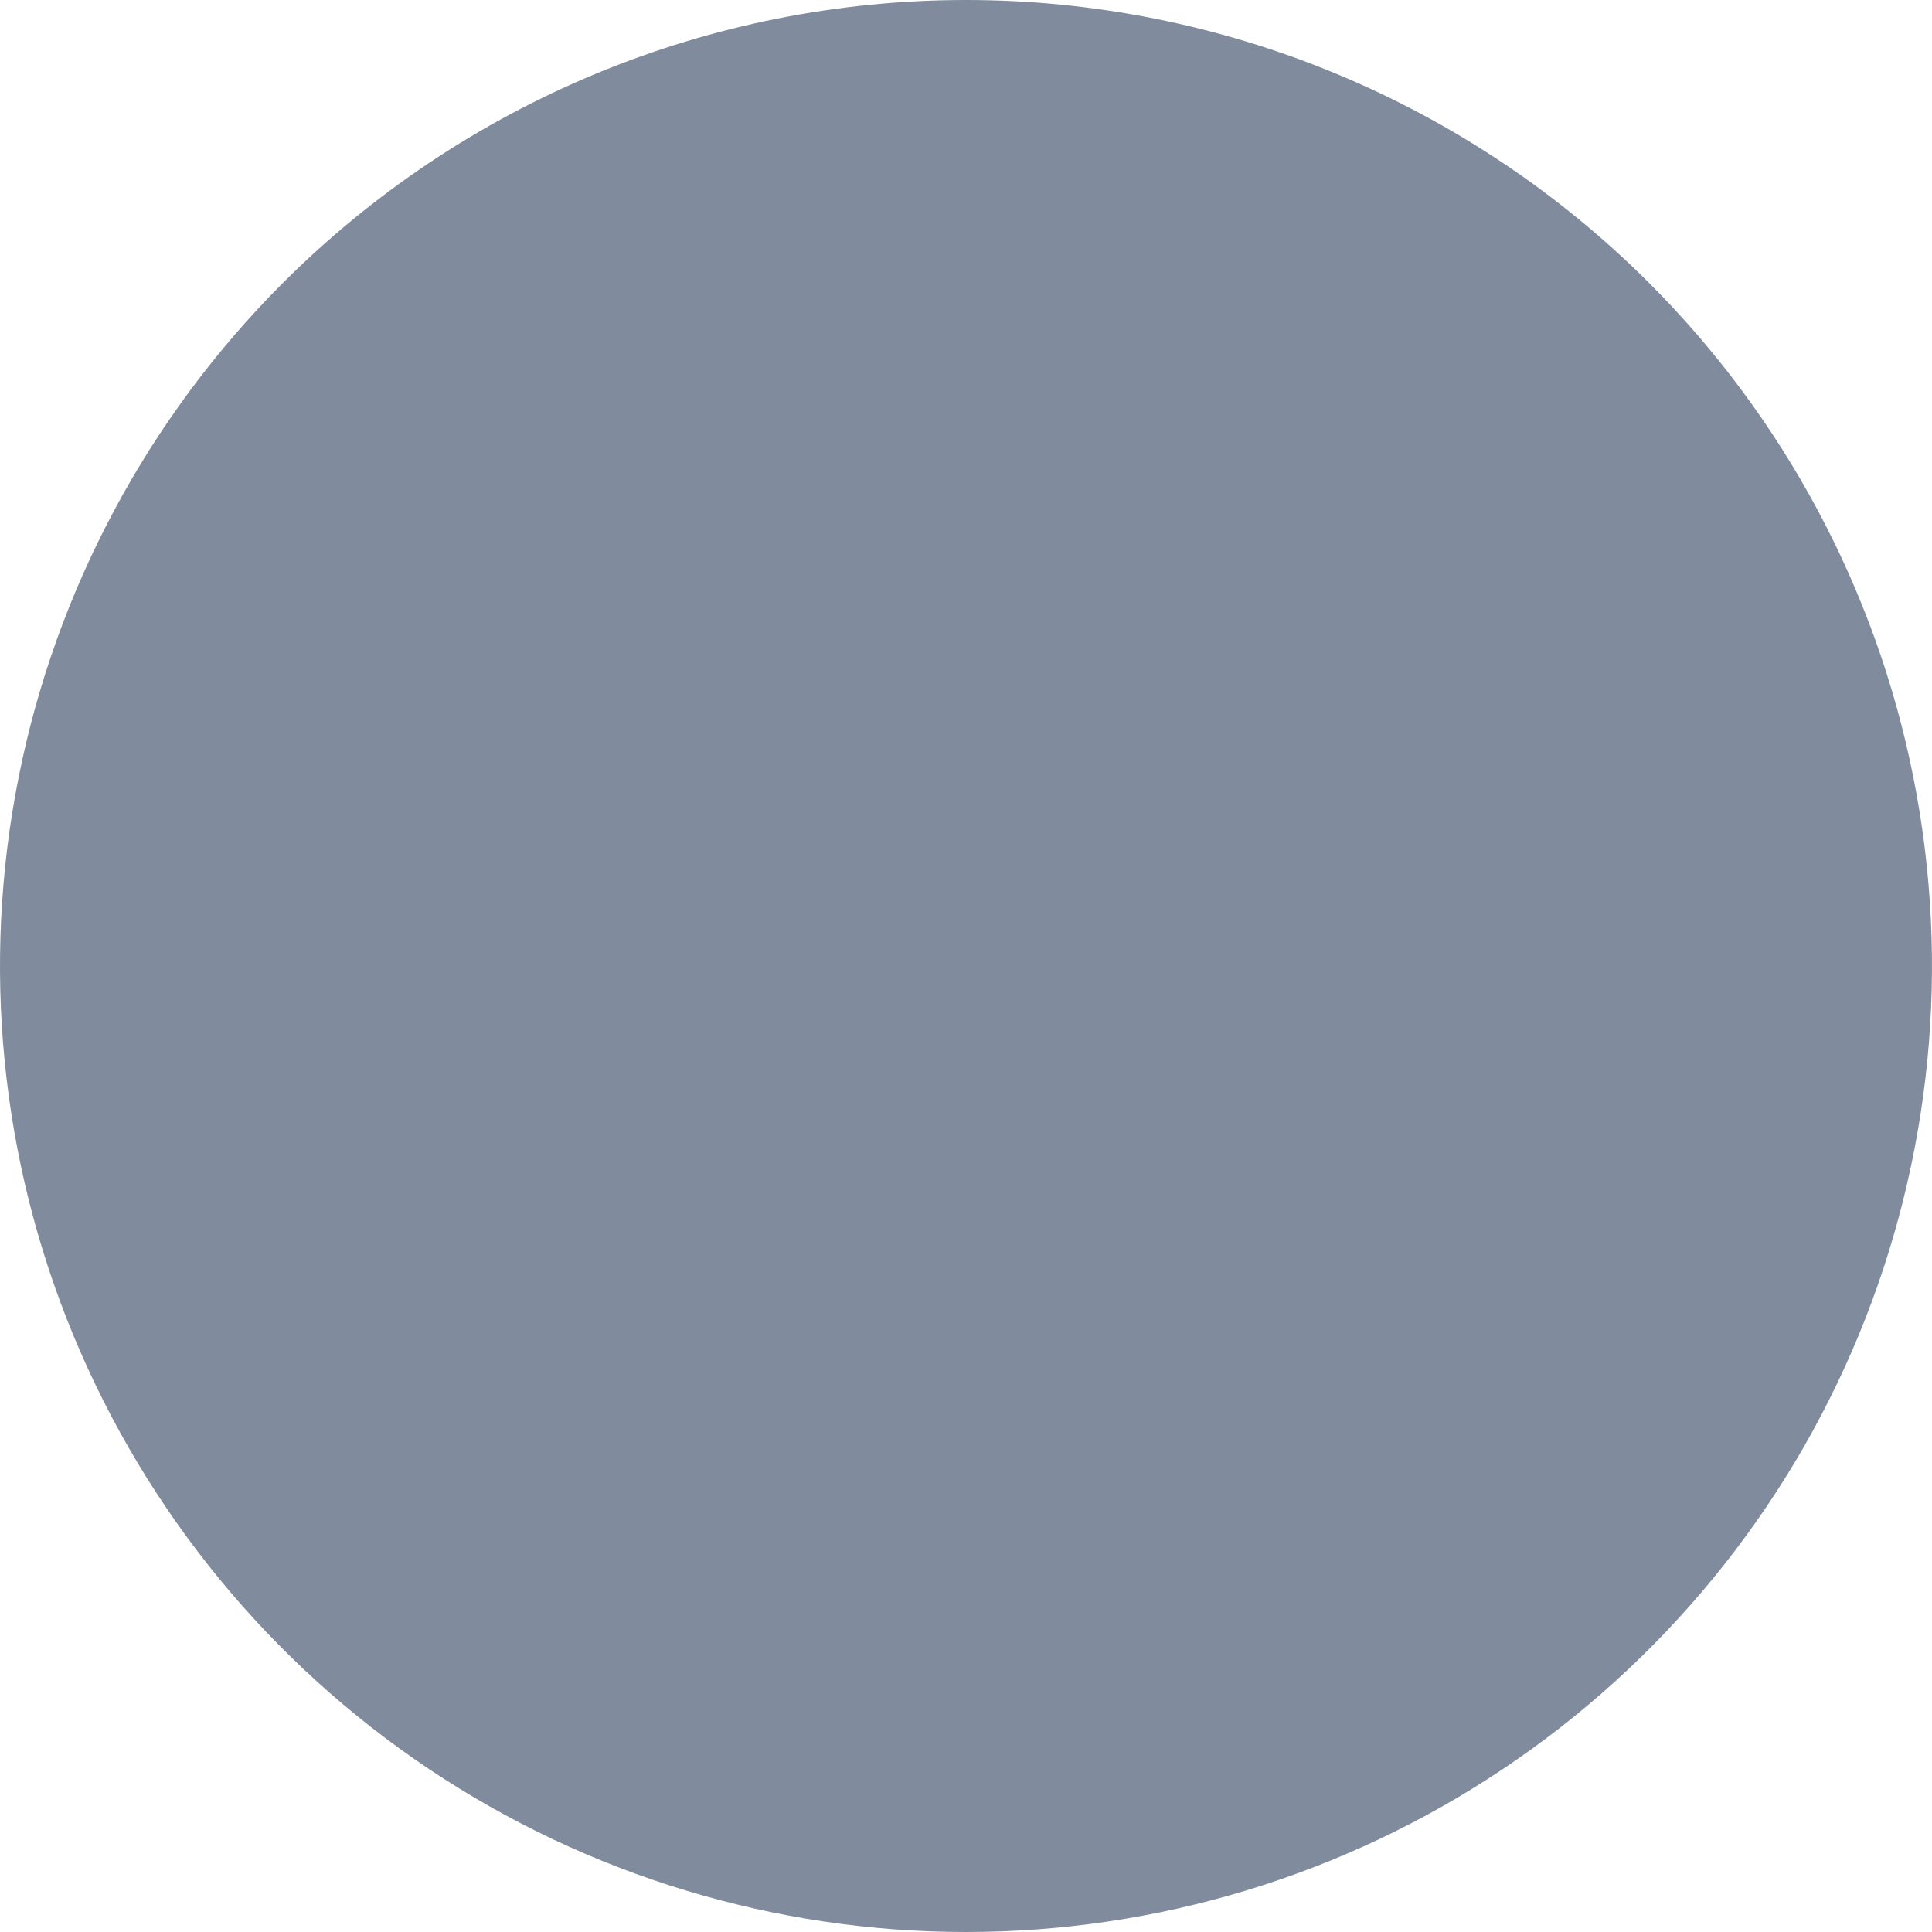 <svg width="16" height="16" viewBox="0 0 16 16" fill="none" xmlns="http://www.w3.org/2000/svg">
<path fill-rule="evenodd" clip-rule="evenodd" d="M13.657 2.343C14.776 3.462 15.538 4.888 15.846 6.439C16.155 7.991 15.996 9.6 15.391 11.062C14.786 12.523 13.76 13.773 12.444 14.652C11.129 15.531 9.582 16 8 16C6.418 16 4.871 15.531 3.555 14.652C2.24 13.773 1.215 12.523 0.609 11.062C0.003 9.6 -0.155 7.991 0.154 6.439C0.462 4.888 1.224 3.462 2.343 2.343C3.086 1.6 3.968 1.011 4.938 0.609C5.909 0.207 6.949 0 8 0C9.051 0 10.091 0.207 11.062 0.609C12.032 1.011 12.914 1.6 13.657 2.343Z" fill="#808C9D"/>
</svg>
